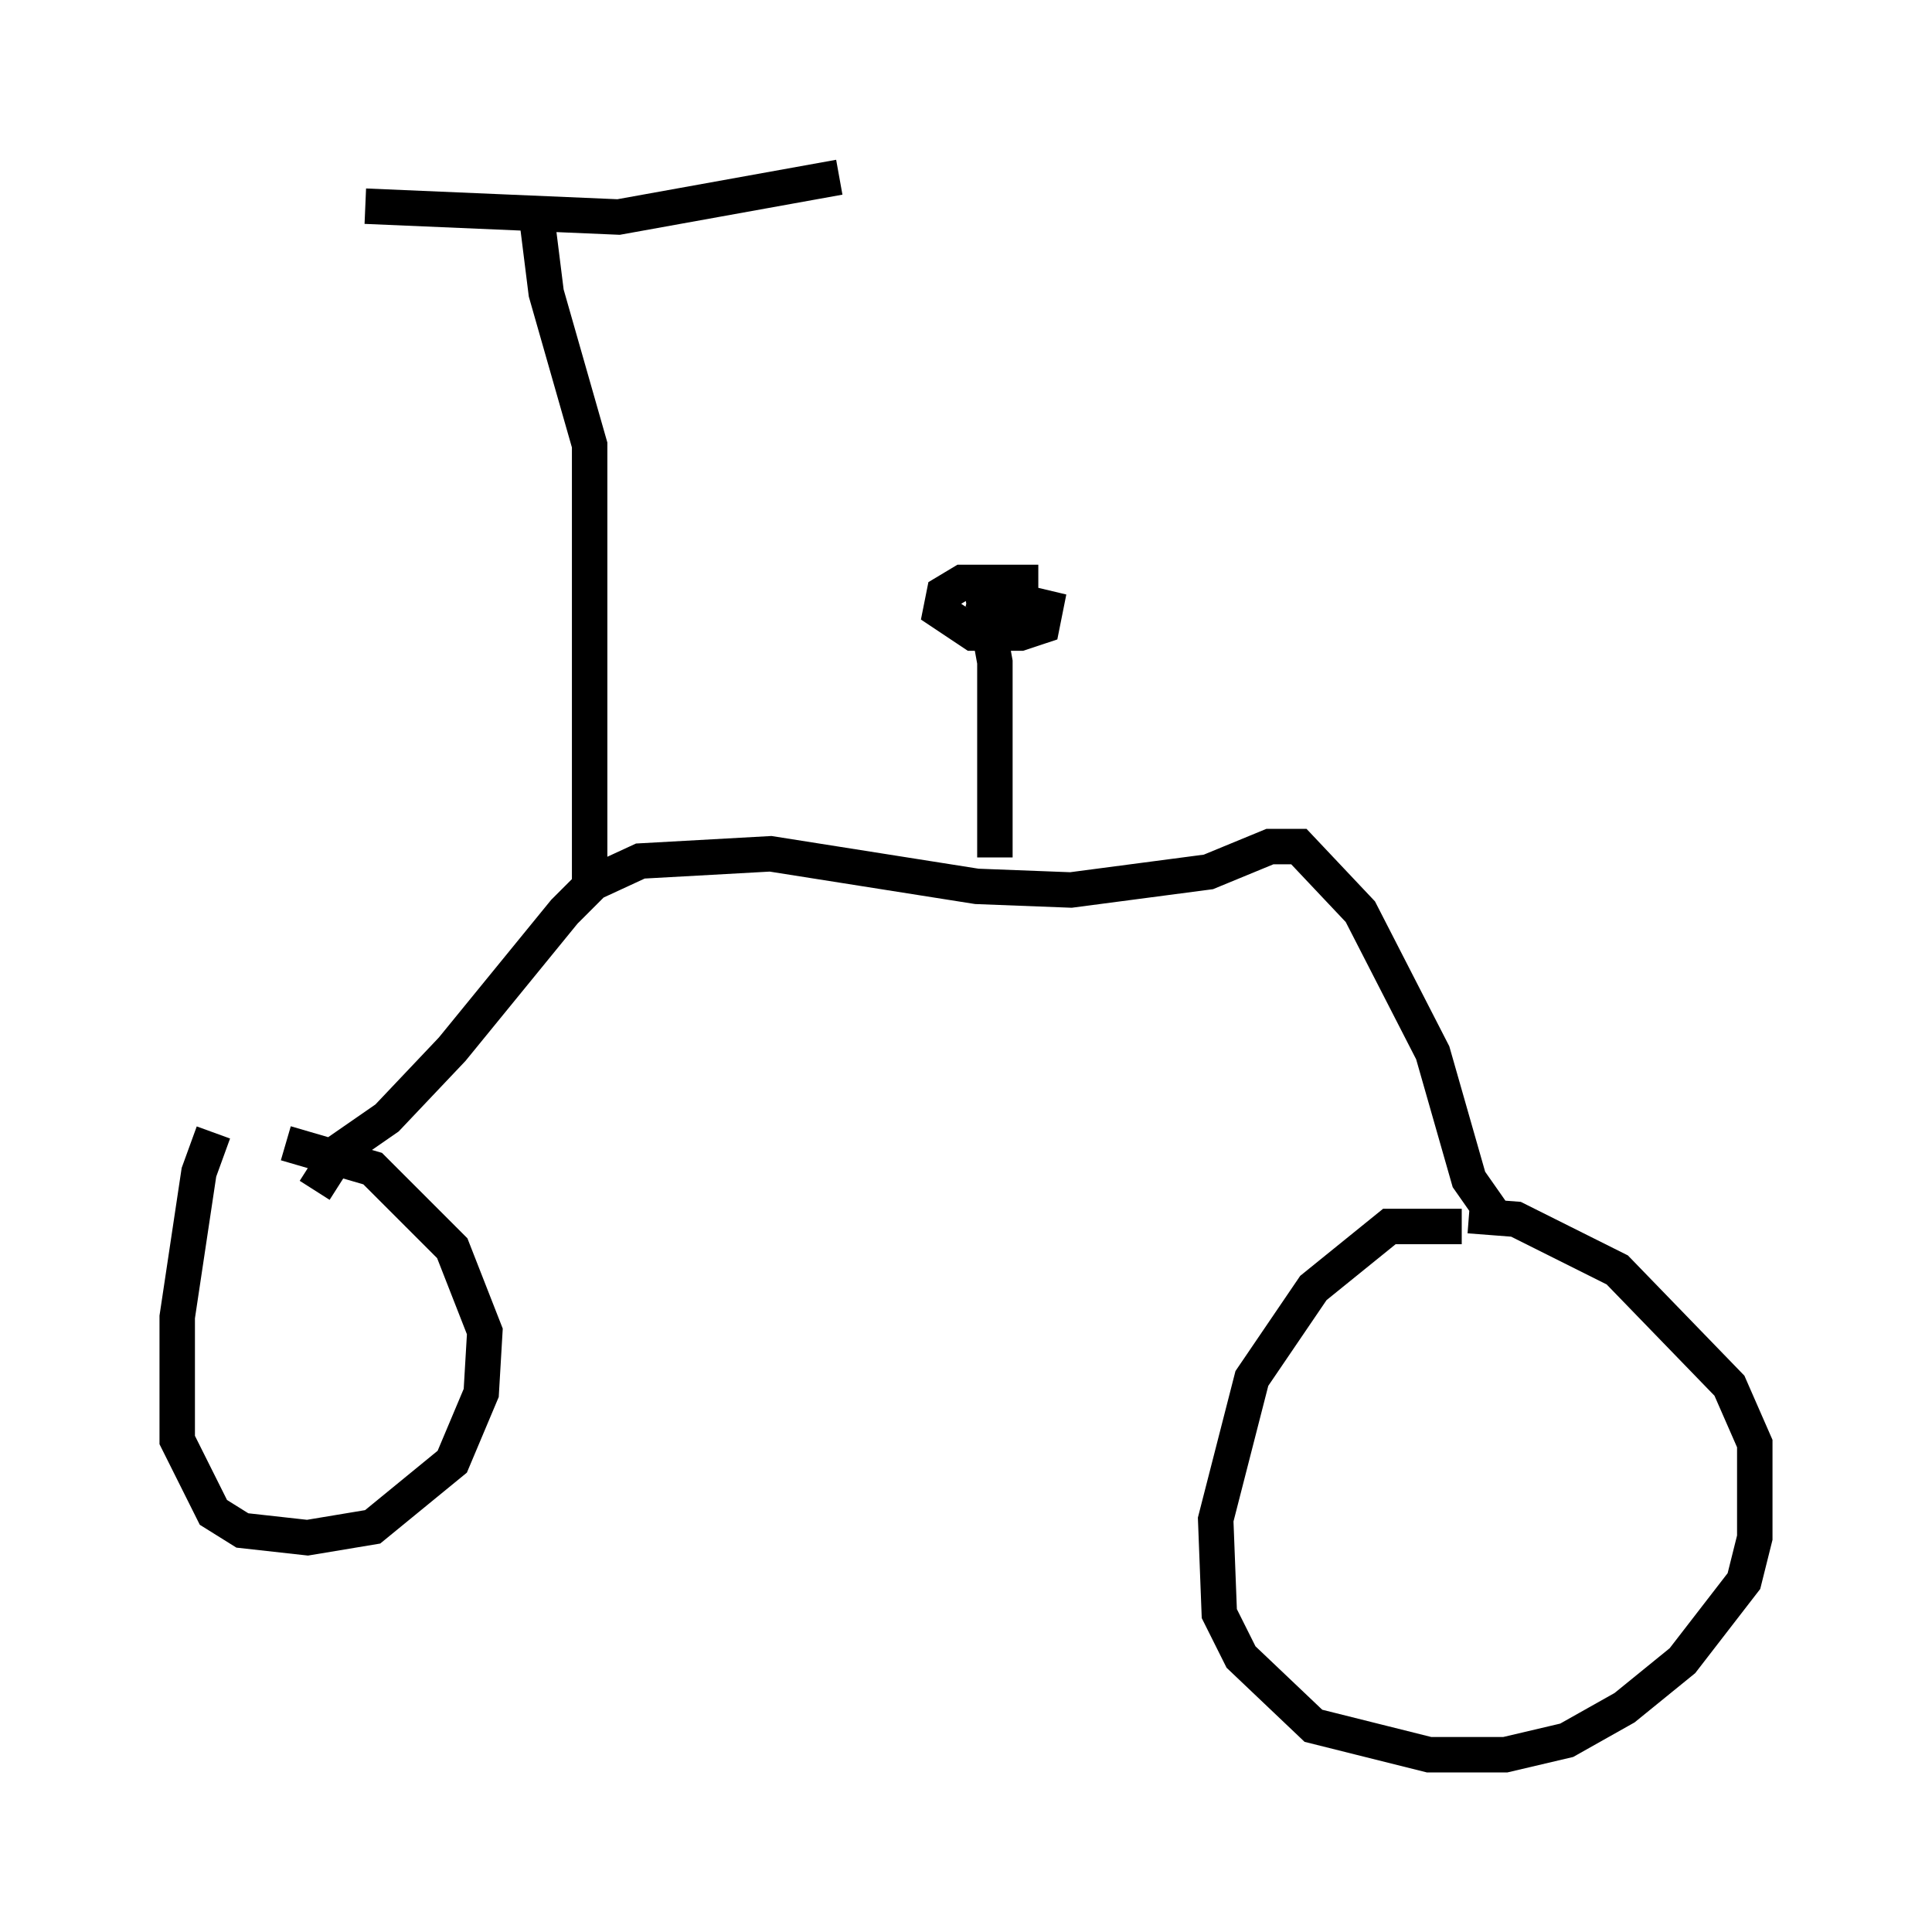 <?xml version="1.0" encoding="utf-8" ?>
<svg baseProfile="full" height="54.509" version="1.1" width="54.509" xmlns="http://www.w3.org/2000/svg" xmlns:ev="http://www.w3.org/2001/xml-events" xmlns:xlink="http://www.w3.org/1999/xlink"><defs /><rect fill="white" height="54.509" width="54.509" x="0" y="0" /><path d="M6.838, 31.134 m-0.817, 0.817 l-0.408, 1.123 -0.613, 4.083 l0.0, 3.471 1.021, 2.042 l0.817, 0.51 1.838, 0.204 l1.838, -0.306 2.246, -1.838 l0.817, -1.94 0.102, -1.735 l-0.919, -2.348 -2.246, -2.246 l-2.45, -0.715 m33.177, 2.348 l-2.042, 0.0 -2.144, 1.735 l-1.735, 2.552 -1.021, 3.981 l0.102, 2.654 0.613, 1.225 l2.042, 1.94 3.267, 0.817 l2.144, 0.0 1.735, -0.408 l1.633, -0.919 1.633, -1.327 l1.735, -2.246 0.306, -1.225 l0.0, -2.654 -0.715, -1.633 l-3.165, -3.267 -2.858, -1.429 l-1.327, -0.102 m0.715, 0.0 l-0.715, -1.021 -1.021, -3.573 l-2.042, -3.981 -1.735, -1.838 l-0.817, 0.0 -1.735, 0.715 l-3.879, 0.51 -2.654, -0.102 l-5.819, -0.919 -3.675, 0.204 l-1.327, 0.613 -0.817, 0.817 l-3.165, 3.879 -1.838, 1.94 l-1.327, 0.919 -0.715, 1.123 m7.758, -8.575 l0.0, -12.454 -1.225, -4.288 l-0.306, -2.45 m-4.798, 0.0 l7.146, 0.306 6.227, -1.123 m4.39, 19.192 l0.0, -5.513 -0.408, -2.246 m1.633, 0.0 l-2.144, 0.0 -0.51, 0.306 l-0.102, 0.51 0.919, 0.613 l1.327, 0.0 0.613, -0.204 l0.102, -0.51 -2.144, -0.51 " fill="none" stroke="black" stroke-width="1" /></svg>